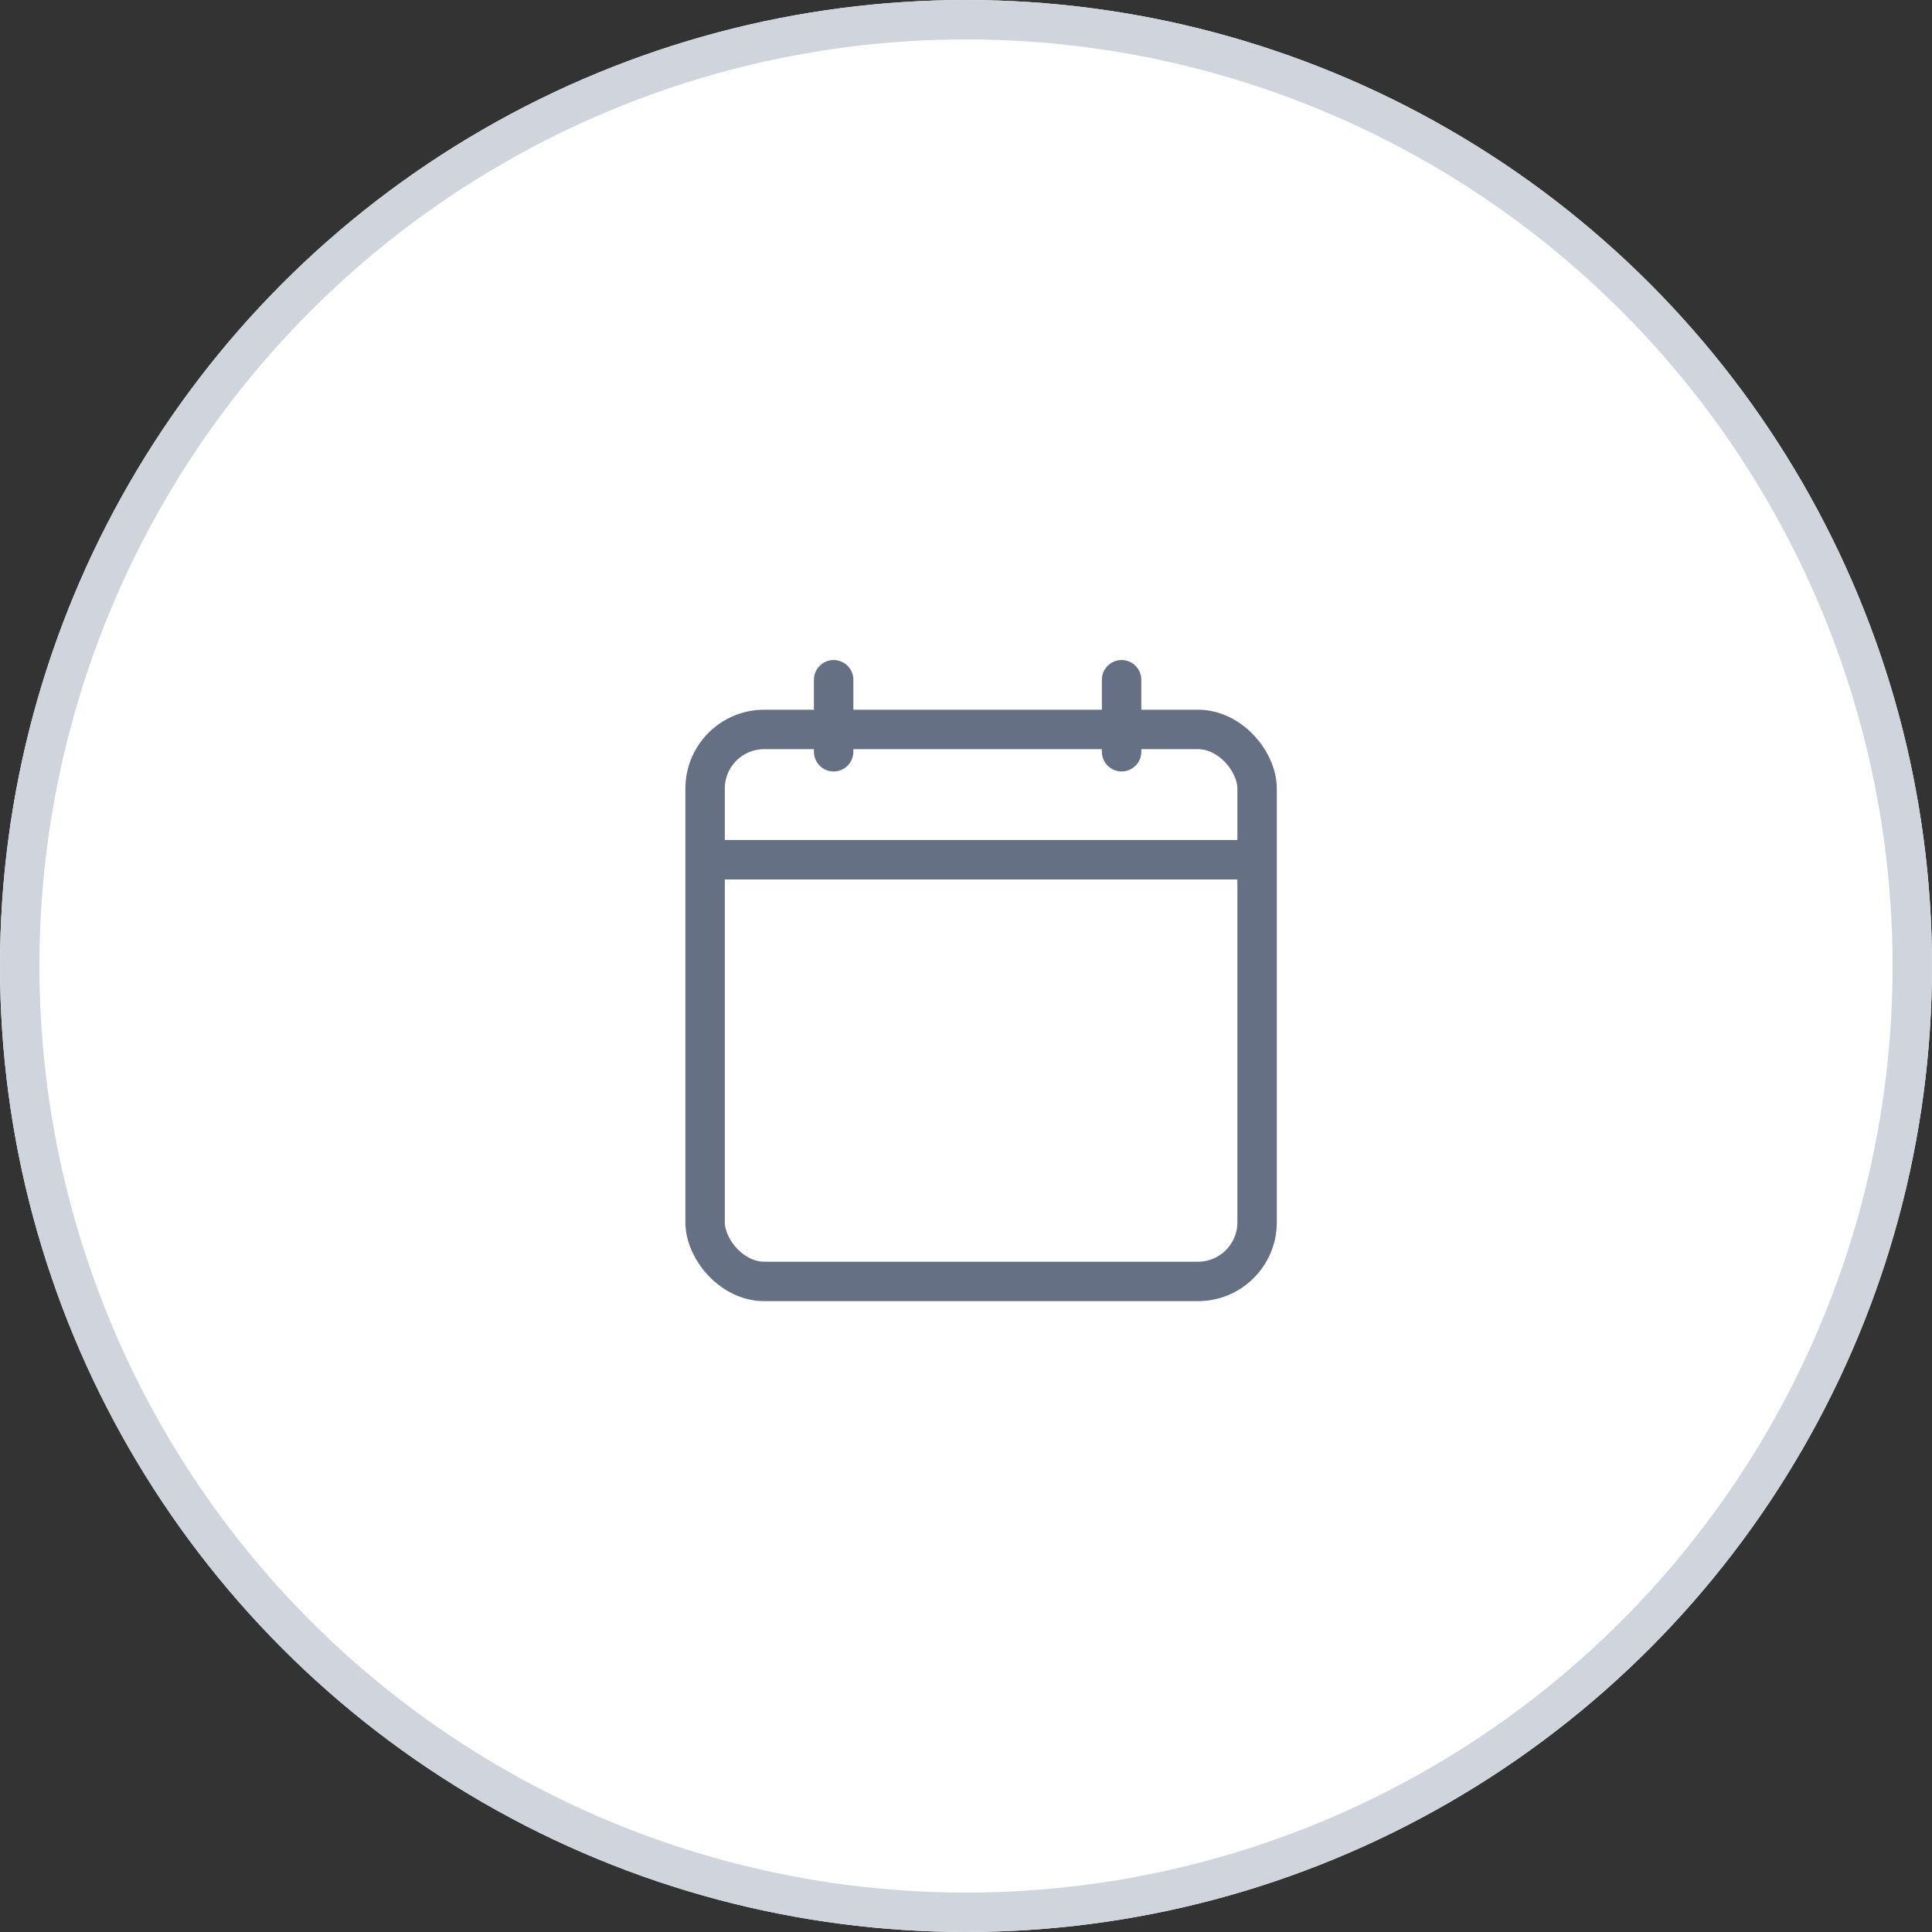 <svg id="Component_49_1" data-name="Component 49 – 1" xmlns="http://www.w3.org/2000/svg" width="49" height="49" viewBox="0 0 49 49">
  <rect x="0" y="0" width="49" height="49" fill="#333333" stroke="none"/>
  <g id="Ellipse_384" data-name="Ellipse 384" fill="#fff" stroke="#d0d5dd" stroke-width="1">
    <circle cx="24.5" cy="24.5" r="24.5" stroke="none"/>
    <circle cx="24.5" cy="24.5" r="24" fill="none"/>
  </g>
  <g id="Group_100193" data-name="Group 100193" transform="translate(17.383 17.24)">
    <g id="Rectangle_40347" data-name="Rectangle 40347" transform="translate(0 0.76)" fill="#fff" stroke="#667085" stroke-width="1">
      <rect width="15" height="15" rx="2" stroke="none"/>
      <rect x="0.5" y="0.5" width="14" height="14" rx="1.5" fill="none"/>
    </g>
    <path id="Path_941" data-name="Path 941" d="M535,305h13.518" transform="translate(-534.333 -300.435)" fill="none" stroke="#667085" stroke-linecap="round" stroke-linejoin="round" stroke-width="1"/>
    <path id="Path_942" data-name="Path 942" d="M547,300v1.826" transform="translate(-535.937 -300)" fill="none" stroke="#667085" stroke-linecap="round" stroke-linejoin="round" stroke-width="1"/>
    <path id="Path_943" data-name="Path 943" d="M539,300v1.826" transform="translate(-535.24 -300)" fill="none" stroke="#667085" stroke-linecap="round" stroke-linejoin="round" stroke-width="1"/>
  </g>
</svg>
